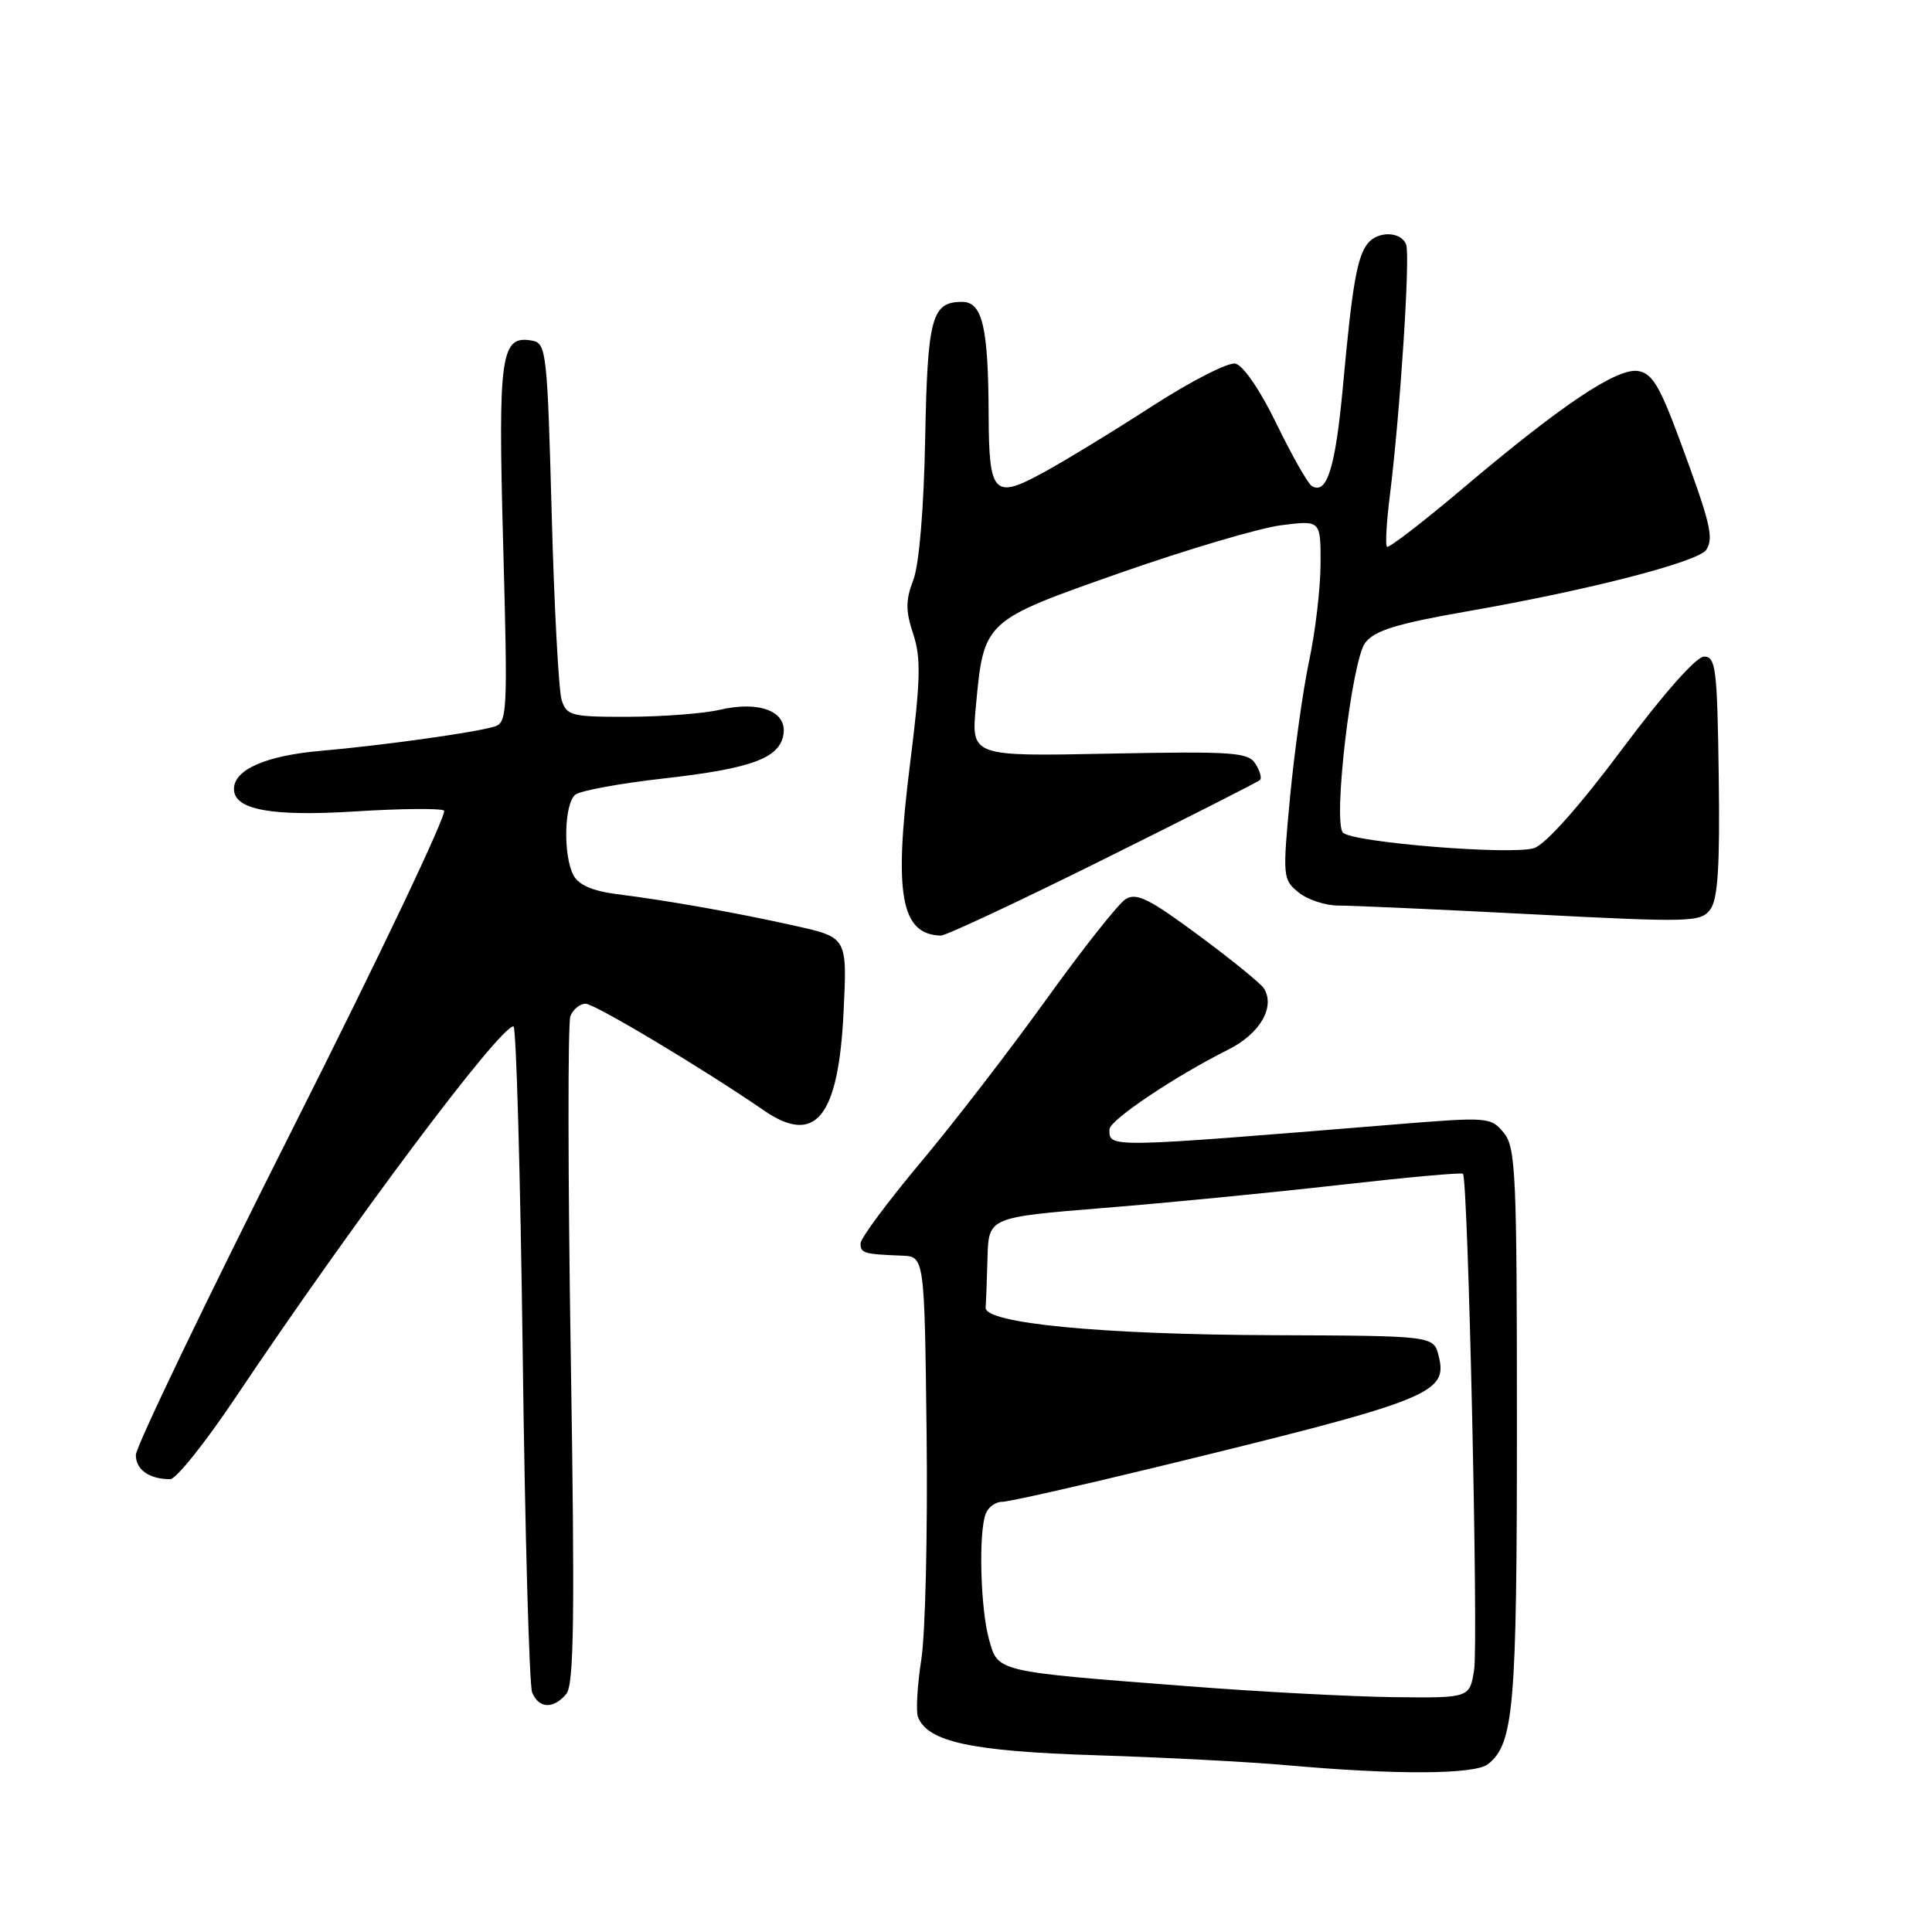 <?xml version="1.0" encoding="UTF-8" standalone="no"?>
<!DOCTYPE svg PUBLIC "-//W3C//DTD SVG 1.1//EN" "http://www.w3.org/Graphics/SVG/1.1/DTD/svg11.dtd" >
<svg xmlns="http://www.w3.org/2000/svg" xmlns:xlink="http://www.w3.org/1999/xlink" version="1.1" viewBox="0 0 256 256">
 <g >
 <path fill="currentColor"
d=" M 197.18 233.75 C 200.59 231.02 201.00 226.25 201.00 188.96 C 201.00 155.45 200.85 152.03 199.25 150.09 C 197.55 148.02 197.16 147.99 185.00 148.98 C 146.40 152.13 146.99 152.12 147.01 149.64 C 147.02 148.43 155.69 142.61 162.73 139.09 C 166.94 136.99 169.01 133.45 167.48 130.97 C 167.09 130.34 163.20 127.17 158.83 123.94 C 152.30 119.10 150.58 118.24 149.15 119.14 C 148.19 119.74 143.49 125.69 138.69 132.36 C 133.89 139.04 126.39 148.78 122.01 154.00 C 117.64 159.22 114.04 164.06 114.03 164.75 C 114.00 166.05 114.49 166.19 119.50 166.38 C 122.50 166.50 122.50 166.50 122.78 190.00 C 122.93 202.93 122.62 216.34 122.09 219.81 C 121.55 223.29 121.35 226.74 121.63 227.49 C 122.91 230.81 128.70 232.06 145.22 232.58 C 154.17 232.86 165.55 233.46 170.50 233.90 C 185.06 235.20 195.44 235.14 197.18 233.75 Z  M 75.04 224.45 C 76.06 223.22 76.18 214.17 75.63 179.61 C 75.25 155.79 75.23 135.56 75.58 134.65 C 75.93 133.74 76.84 133.00 77.60 133.00 C 78.80 133.00 93.23 141.64 101.21 147.13 C 108.05 151.85 111.11 148.07 111.78 134.05 C 112.26 124.22 112.26 124.22 105.38 122.68 C 97.48 120.92 88.60 119.34 81.75 118.48 C 78.56 118.07 76.68 117.27 76.00 116.00 C 74.59 113.37 74.75 106.43 76.25 105.29 C 76.94 104.76 82.17 103.80 87.87 103.16 C 99.65 101.83 103.36 100.46 103.82 97.24 C 104.25 94.23 100.58 92.84 95.38 94.05 C 93.25 94.55 87.82 94.96 83.32 94.98 C 75.70 95.00 75.09 94.84 74.42 92.75 C 74.03 91.51 73.43 80.38 73.10 68.01 C 72.53 46.83 72.39 45.50 70.57 45.15 C 66.34 44.34 65.98 46.87 66.67 72.06 C 67.29 94.82 67.24 95.79 65.41 96.31 C 62.57 97.12 50.47 98.80 42.50 99.49 C 35.21 100.13 31.00 101.98 31.00 104.55 C 31.00 107.31 35.97 108.22 47.21 107.51 C 53.11 107.14 58.33 107.09 58.83 107.40 C 59.33 107.71 50.35 126.60 38.87 149.38 C 27.39 172.16 18.00 191.70 18.00 192.79 C 18.00 194.75 19.78 196.00 22.56 196.00 C 23.33 196.00 27.20 191.16 31.16 185.25 C 46.76 161.97 66.20 136.00 68.04 136.00 C 68.40 136.00 68.95 155.46 69.26 179.25 C 69.56 203.04 70.13 223.29 70.51 224.25 C 71.38 226.41 73.34 226.50 75.04 224.45 Z  M 146.17 113.90 C 157.35 108.35 166.71 103.60 166.96 103.35 C 167.22 103.11 166.95 102.14 166.35 101.20 C 165.39 99.68 163.37 99.54 146.98 99.86 C 128.69 100.23 128.69 100.23 129.31 93.57 C 130.37 82.22 130.32 82.27 148.51 75.88 C 157.30 72.80 166.86 69.97 169.75 69.60 C 175.00 68.93 175.00 68.93 174.98 74.72 C 174.97 77.90 174.30 83.65 173.48 87.50 C 172.66 91.35 171.53 99.45 170.95 105.50 C 169.94 116.18 169.97 116.55 172.07 118.25 C 173.25 119.21 175.63 120.00 177.36 119.99 C 179.09 119.99 190.58 120.50 202.90 121.14 C 224.15 122.24 225.38 122.20 226.64 120.48 C 227.63 119.12 227.91 114.70 227.74 102.83 C 227.55 88.61 227.35 87.00 225.80 87.00 C 224.77 87.00 220.46 91.87 214.95 99.25 C 209.37 106.73 204.84 111.84 203.30 112.37 C 200.47 113.35 179.23 111.64 177.95 110.33 C 176.59 108.94 179.11 87.51 180.90 85.17 C 182.16 83.53 185.08 82.64 194.50 80.99 C 210.61 78.18 225.11 74.43 226.11 72.83 C 227.10 71.21 226.64 69.31 222.55 58.24 C 219.91 51.11 218.90 49.44 217.04 49.16 C 214.23 48.75 206.94 53.63 193.87 64.68 C 188.55 69.18 184.01 72.67 183.78 72.45 C 183.55 72.22 183.72 69.21 184.15 65.77 C 185.51 54.95 186.89 33.87 186.32 32.40 C 185.66 30.66 182.59 30.57 181.24 32.25 C 179.83 33.99 179.18 37.74 177.97 50.94 C 176.96 61.99 175.83 65.63 173.81 64.39 C 173.29 64.06 171.18 60.35 169.14 56.15 C 166.94 51.62 164.71 48.38 163.68 48.18 C 162.72 47.99 157.78 50.52 152.71 53.79 C 147.65 57.07 141.13 61.04 138.24 62.62 C 131.69 66.20 131.04 65.52 131.00 55.00 C 130.96 43.36 130.18 40.00 127.49 40.00 C 123.45 40.00 122.90 42.03 122.59 58.17 C 122.41 67.46 121.79 74.82 121.02 76.84 C 119.99 79.54 119.98 80.92 121.01 84.02 C 122.06 87.20 121.98 90.13 120.57 101.34 C 118.41 118.55 119.37 123.83 124.67 123.97 C 125.31 123.99 134.98 119.46 146.17 113.90 Z  M 157.50 223.44 C 131.77 221.46 132.25 221.57 131.04 217.19 C 129.91 213.13 129.65 203.08 130.61 200.58 C 130.94 199.71 131.91 199.00 132.77 199.00 C 133.63 199.00 142.69 196.96 152.91 194.48 C 189.70 185.52 191.88 184.66 190.63 179.67 C 189.96 177.00 189.96 177.00 168.73 176.92 C 145.91 176.84 130.43 175.35 130.60 173.25 C 130.66 172.56 130.77 169.59 130.85 166.65 C 131.00 161.30 131.00 161.30 146.25 160.06 C 154.64 159.39 168.70 158.01 177.50 157.01 C 186.30 156.01 193.66 155.34 193.85 155.53 C 194.53 156.18 195.90 217.53 195.33 221.25 C 194.74 225.00 194.74 225.00 184.62 224.88 C 179.05 224.81 166.85 224.17 157.50 223.44 Z "/>
</g>
</svg>